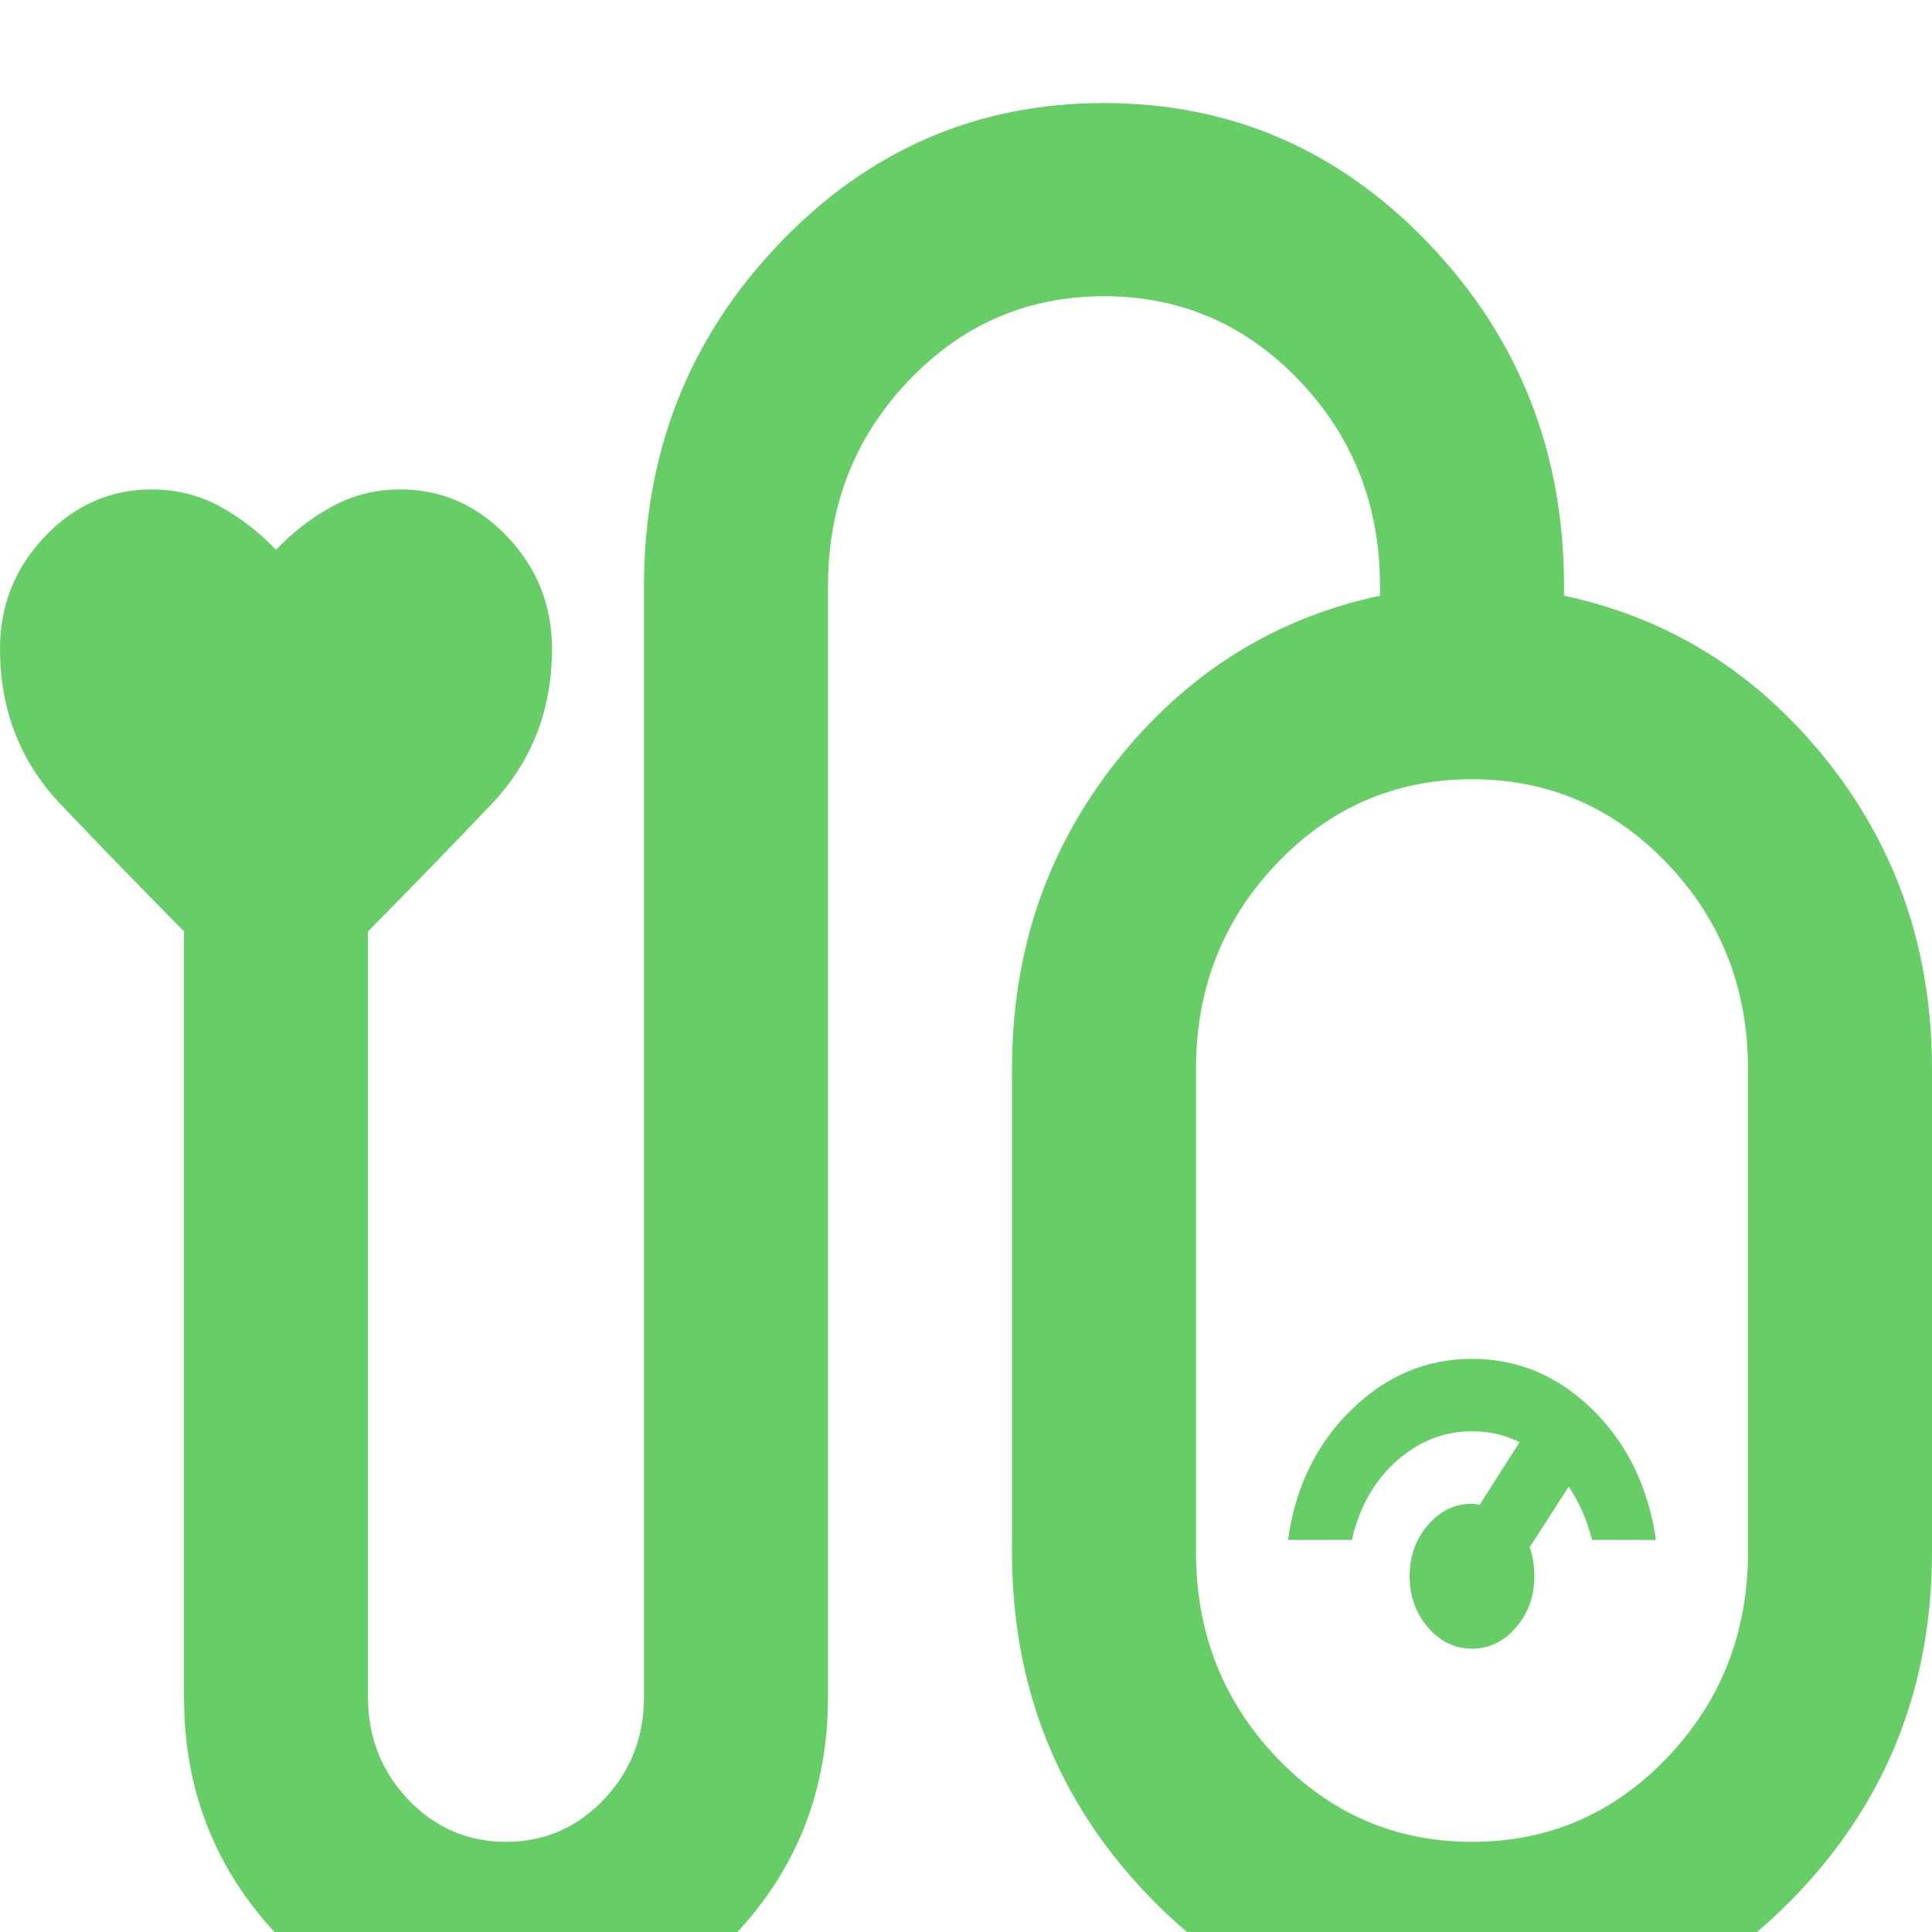 <svg width="150" height="150" viewBox="0 0 150 150" fill="none" xmlns="http://www.w3.org/2000/svg">
<g filter="url(#filter0_ii_2363_955)">
<path d="M39.286 150C32.381 150 26.488 147.438 21.607 142.312C16.726 137.188 14.286 131 14.286 123.75V64.312C11.071 61.062 7.887 57.781 4.732 54.469C1.577 51.156 0 47.125 0 42.375C0 39 1.161 36.094 3.482 33.656C5.804 31.219 8.571 30 11.786 30C13.691 30 15.446 30.438 17.054 31.312C18.661 32.188 20.119 33.312 21.429 34.688C22.738 33.312 24.196 32.188 25.804 31.312C27.411 30.438 29.167 30 31.071 30C34.286 30 37.054 31.219 39.375 33.656C41.696 36.094 42.857 39 42.857 42.375C42.857 47.125 41.28 51.156 38.125 54.469C34.97 57.781 31.786 61.062 28.571 64.312V123.75C28.571 126.875 29.613 129.531 31.696 131.719C33.78 133.906 36.309 135 39.286 135C42.262 135 44.792 133.906 46.875 131.719C48.958 129.531 50 126.875 50 123.75V37.5C50 27.125 53.482 18.281 60.446 10.969C67.411 3.656 75.833 0 85.714 0C95.595 0 104.018 3.656 110.982 10.969C117.946 18.281 121.429 27.125 121.429 37.5V38.25C129.643 40 136.458 44.281 141.875 51.094C147.292 57.906 150 65.875 150 75V112.5C150 122.875 146.518 131.719 139.554 139.031C132.589 146.344 124.167 150 114.286 150C104.405 150 95.982 146.344 89.018 139.031C82.054 131.719 78.571 122.875 78.571 112.5V75C78.571 65.875 81.28 57.906 86.696 51.094C92.113 44.281 98.929 40 107.143 38.25V37.5C107.143 31.25 105.06 25.938 100.893 21.562C96.726 17.188 91.667 15 85.714 15C79.762 15 74.702 17.188 70.536 21.562C66.369 25.938 64.286 31.25 64.286 37.5V123.75C64.286 131 61.845 137.188 56.964 142.312C52.083 147.438 46.191 150 39.286 150ZM114.286 135C120.238 135 125.298 132.812 129.464 128.438C133.631 124.062 135.714 118.75 135.714 112.5V75C135.714 68.75 133.631 63.438 129.464 59.062C125.298 54.688 120.238 52.5 114.286 52.5C108.333 52.5 103.274 54.688 99.107 59.062C94.941 63.438 92.857 68.75 92.857 75V112.5C92.857 118.75 94.941 124.062 99.107 128.438C103.274 132.812 108.333 135 114.286 135Z" fill="#67CE67"/>
<path d="M114.286 120C115.617 120 116.757 119.449 117.706 118.348C118.654 117.246 119.128 115.922 119.128 114.375C119.128 114 119.098 113.625 119.038 113.25C118.977 112.875 118.886 112.5 118.765 112.125L121.792 107.414C122.195 108.023 122.548 108.668 122.851 109.348C123.154 110.027 123.406 110.766 123.608 111.562H128.571C127.966 107.438 126.322 104.062 123.638 101.438C120.954 98.812 117.837 97.5 114.286 97.5C110.734 97.5 107.607 98.824 104.903 101.473C102.199 104.121 100.565 107.484 100 111.562H104.964C105.529 109.031 106.679 106.992 108.414 105.445C110.149 103.898 112.107 103.125 114.286 103.125C114.972 103.125 115.617 103.195 116.223 103.336C116.828 103.477 117.413 103.688 117.978 103.969L114.891 108.82C114.81 108.82 114.709 108.809 114.588 108.785C114.467 108.762 114.366 108.75 114.286 108.75C112.954 108.75 111.814 109.301 110.866 110.402C109.917 111.504 109.443 112.828 109.443 114.375C109.443 115.922 109.917 117.246 110.866 118.348C111.814 119.449 112.954 120 114.286 120Z" fill="#67CE67"/>
</g>
<defs>
<filter id="filter0_ii_2363_955" x="0" y="0" width="150" height="154" filterUnits="userSpaceOnUse" color-interpolation-filters="sRGB">
<feFlood flood-opacity="0" result="BackgroundImageFix"/>
<feBlend mode="normal" in="SourceGraphic" in2="BackgroundImageFix" result="shape"/>
<feColorMatrix in="SourceAlpha" type="matrix" values="0 0 0 0 0 0 0 0 0 0 0 0 0 0 0 0 0 0 127 0" result="hardAlpha"/>
<feOffset dy="4"/>
<feGaussianBlur stdDeviation="2"/>
<feComposite in2="hardAlpha" operator="arithmetic" k2="-1" k3="1"/>
<feColorMatrix type="matrix" values="0 0 0 0 0 0 0 0 0 0 0 0 0 0 0 0 0 0 0.25 0"/>
<feBlend mode="normal" in2="shape" result="effect1_innerShadow_2363_955"/>
<feColorMatrix in="SourceAlpha" type="matrix" values="0 0 0 0 0 0 0 0 0 0 0 0 0 0 0 0 0 0 127 0" result="hardAlpha"/>
<feOffset dy="4"/>
<feGaussianBlur stdDeviation="2"/>
<feComposite in2="hardAlpha" operator="arithmetic" k2="-1" k3="1"/>
<feColorMatrix type="matrix" values="0 0 0 0 0 0 0 0 0 0 0 0 0 0 0 0 0 0 0.25 0"/>
<feBlend mode="normal" in2="effect1_innerShadow_2363_955" result="effect2_innerShadow_2363_955"/>
</filter>
</defs>
</svg>
